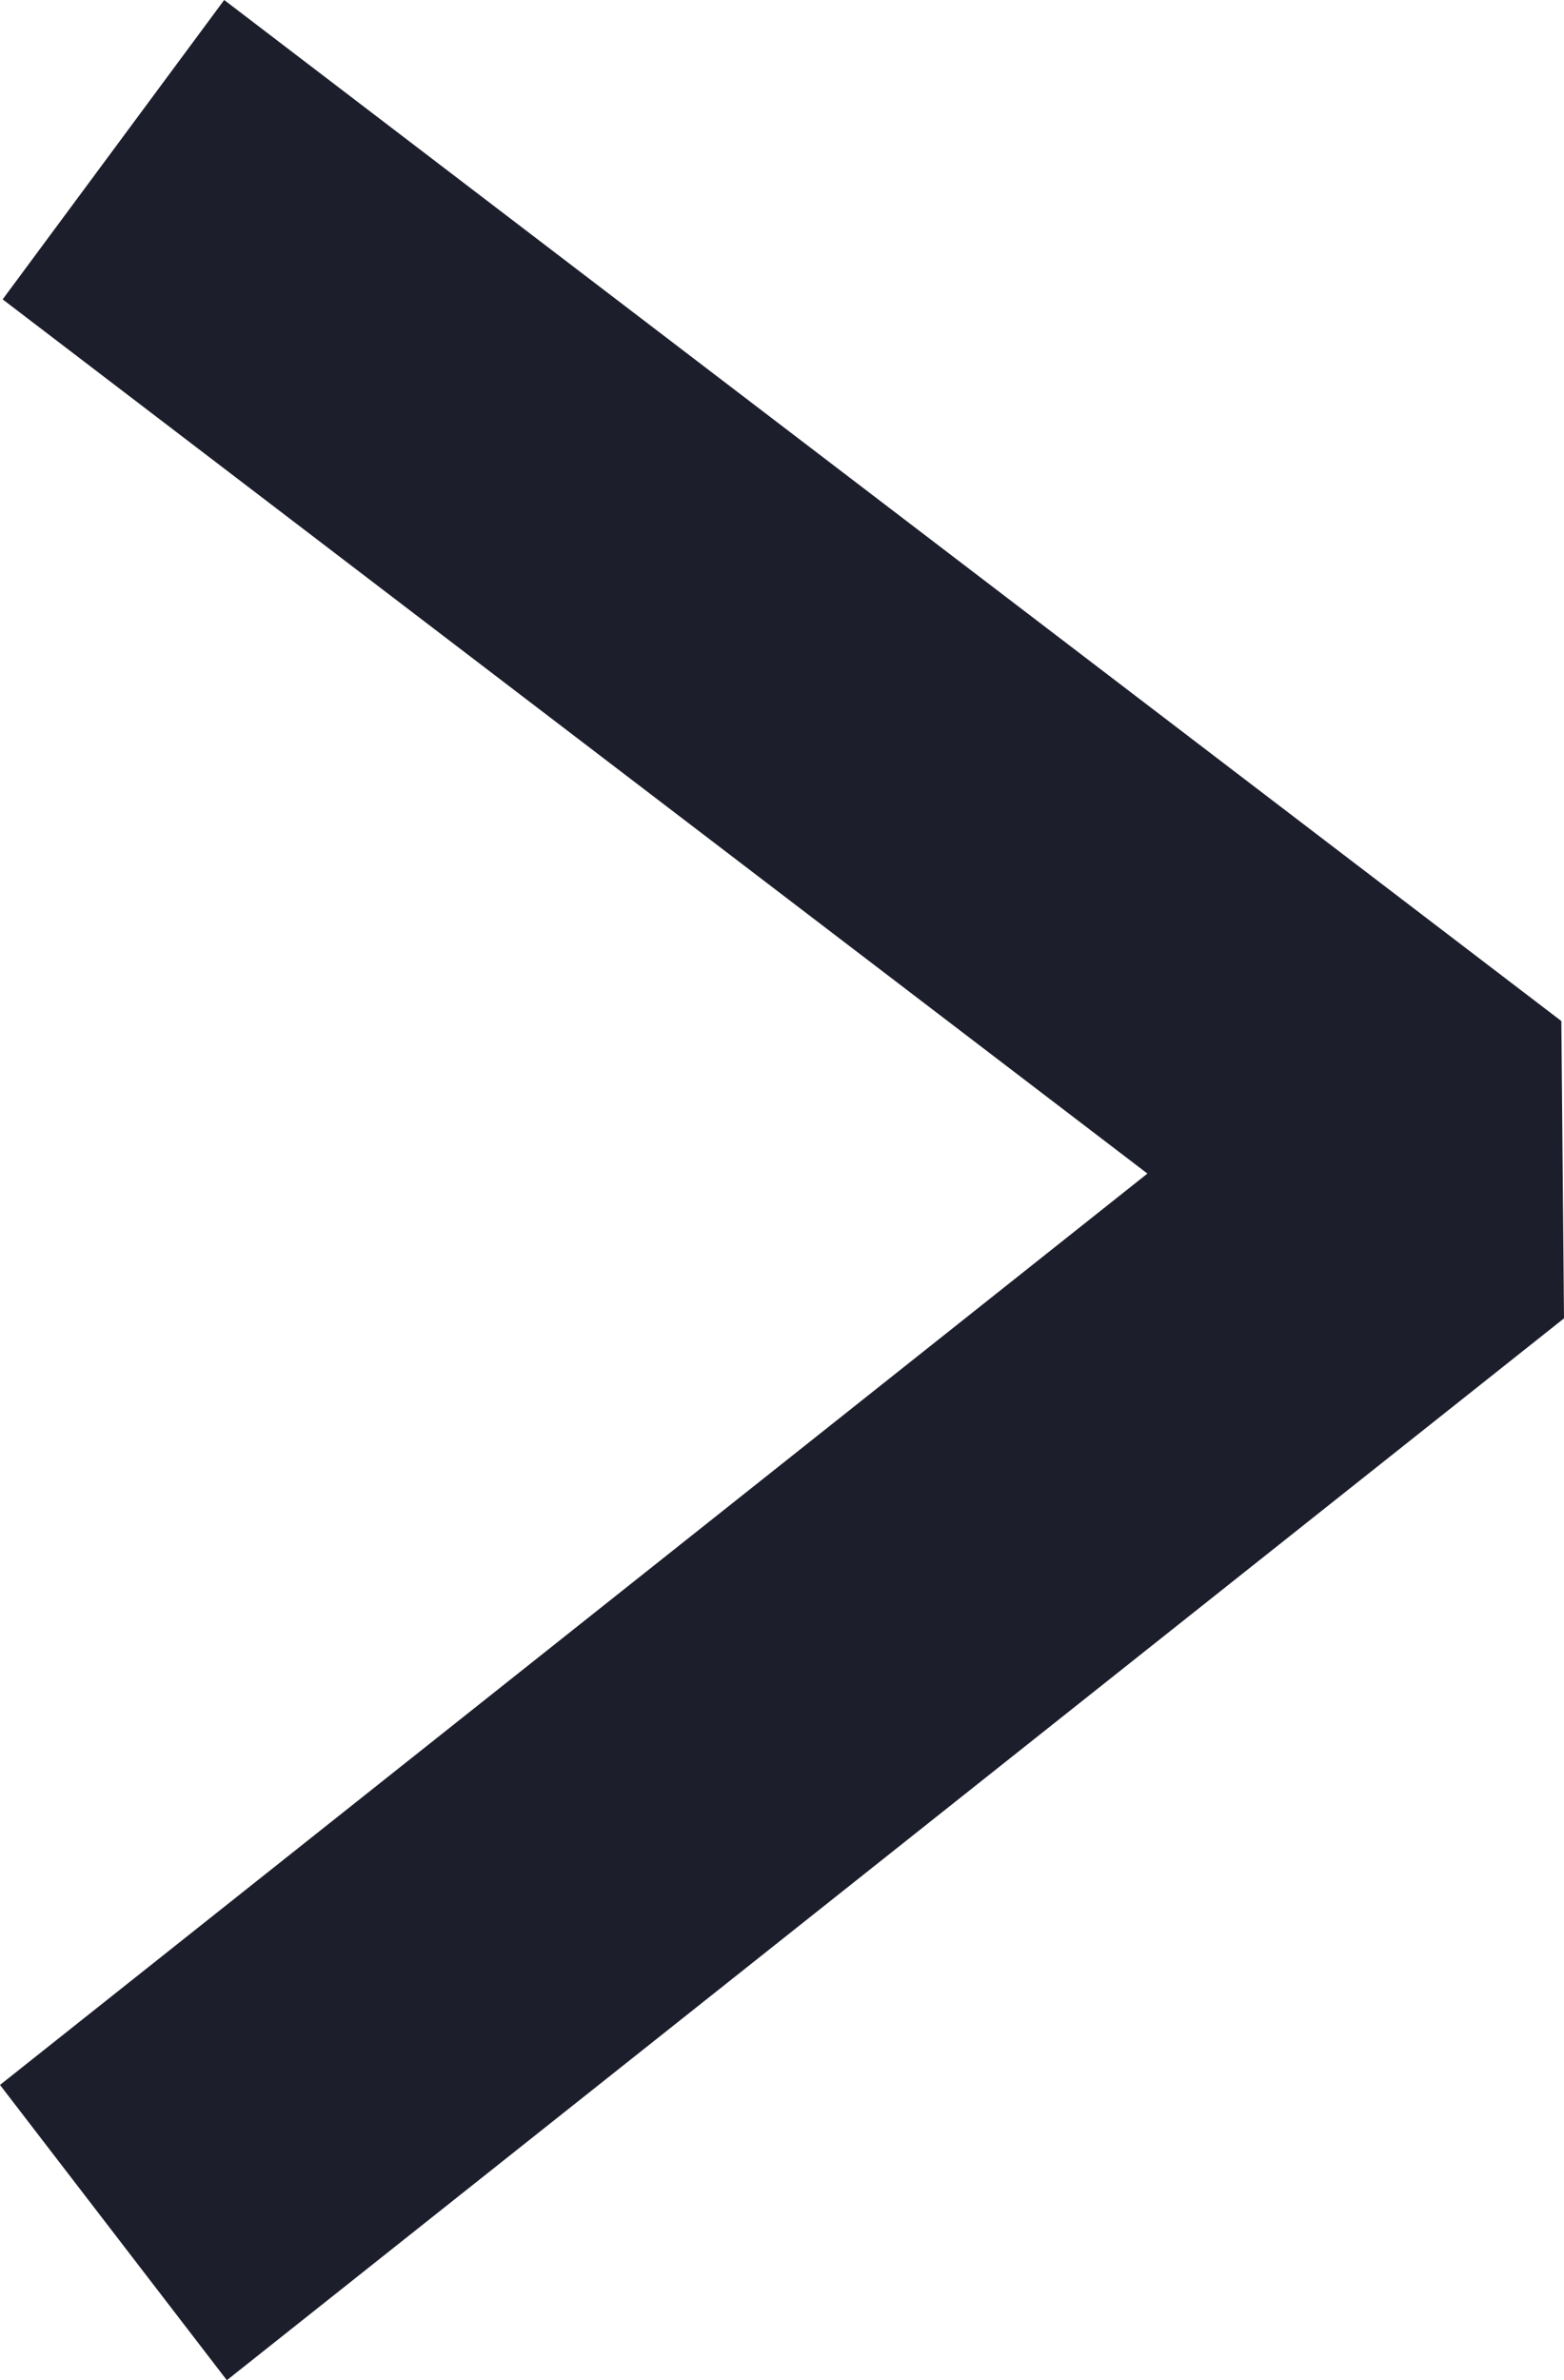 <svg width="23" height="35" viewBox="0 0 23 35" fill="none" xmlns="http://www.w3.org/2000/svg">
<path d="M3.336 35L0 30.658L16.874 17.257L0.039 4.402L3.297 0L22.961 15.014L23 19.386L3.336 35Z" fill="#1D1E2C"/>
</svg>
